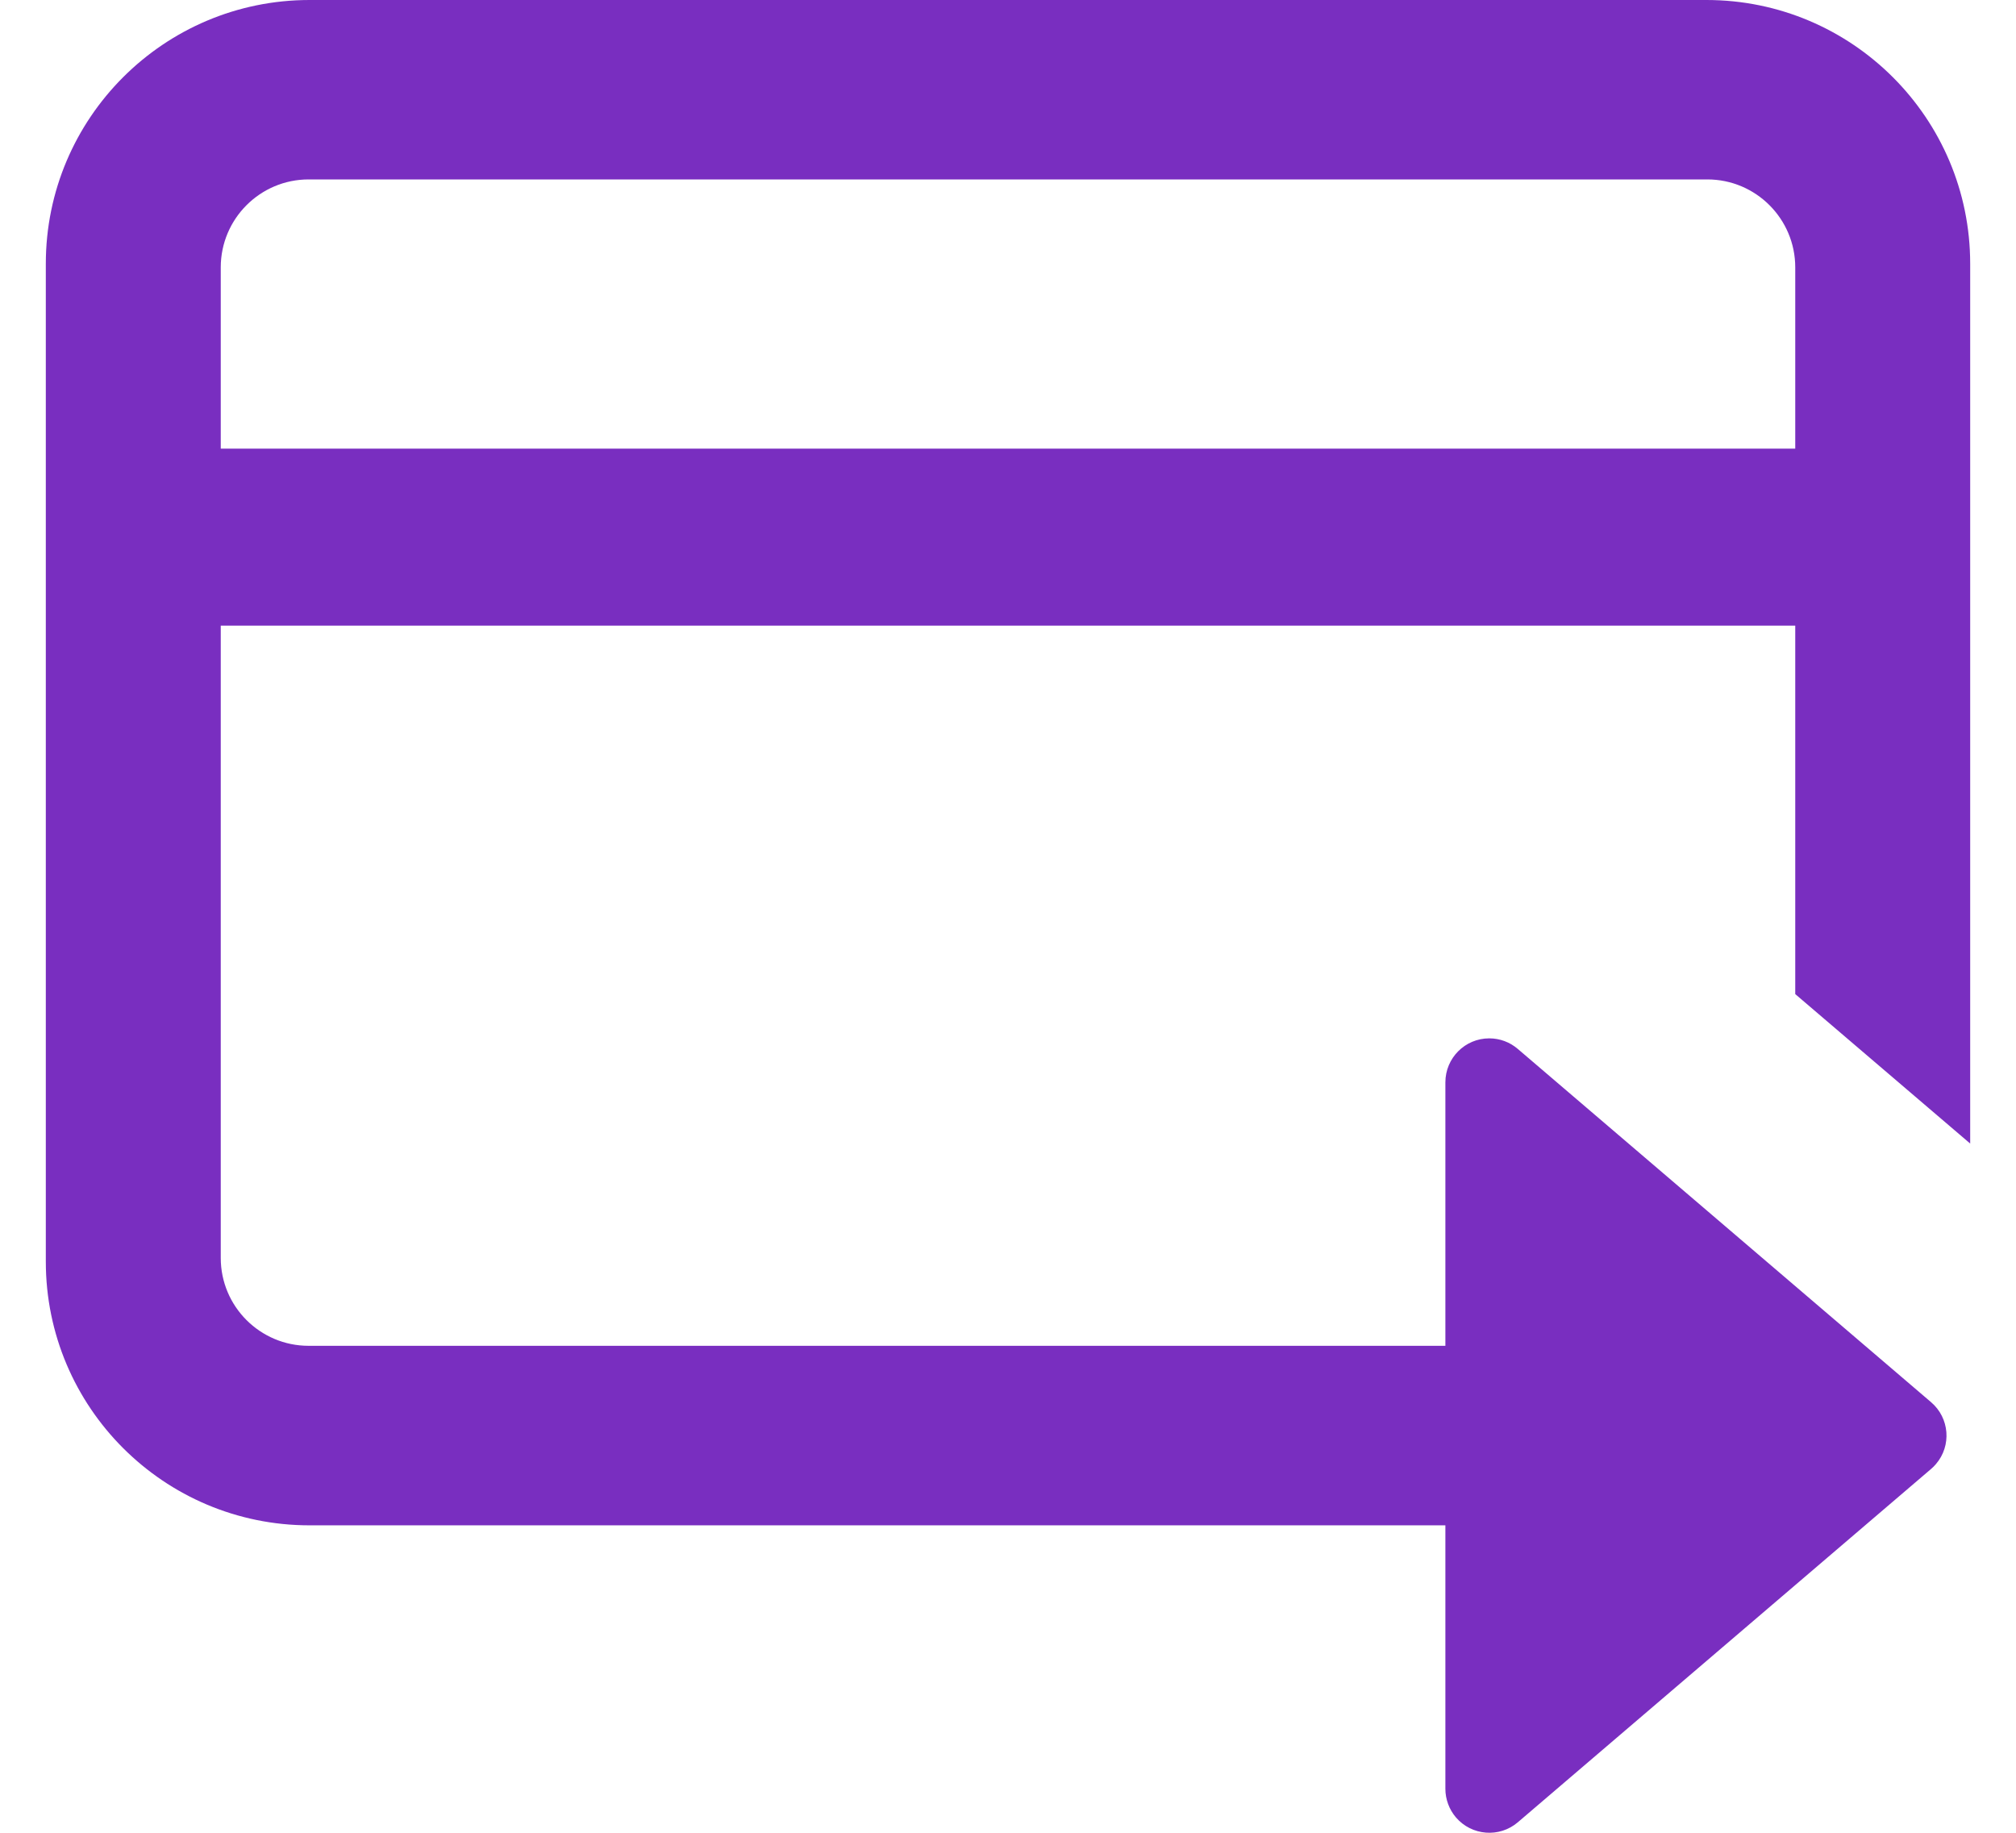<?xml version="1.0" encoding="UTF-8"?>
<svg width="22px" height="20px" viewBox="0 0 22 20" version="1.1" xmlns="http://www.w3.org/2000/svg"
	 xmlns:xlink="http://www.w3.org/1999/xlink">
	<!-- Generator: Sketch 53.2 (72643) - https://sketchapp.com -->
	<title>money_transfer_28</title>
	<desc>Created with Sketch.</desc>
	<defs>
		<path
			d="M16.773,17.686 L16.773,14.811 C16.773,14.546 16.987,14.331 17.252,14.331 C17.367,14.331 17.477,14.372 17.564,14.447 L22.073,18.301 C22.275,18.473 22.299,18.776 22.126,18.977 C22.11,18.996 22.092,19.014 22.073,19.03 L17.564,22.885 C17.363,23.057 17.06,23.033 16.888,22.832 C16.814,22.745 16.773,22.634 16.773,22.52 L16.773,19.645 L4.378,19.645 C2.789,19.645 1.5,18.356 1.5,16.767 L1.5,5.878 C1.5,4.289 2.789,3 4.378,3 L19.622,3 C21.211,3 22.5,4.289 22.5,5.878 L22.5,15.479 L20.591,13.848 L20.591,9.827 L3.409,9.827 L3.409,16.727 C3.409,17.257 3.839,17.686 4.368,17.686 L16.773,17.686 Z M20.591,7.896 L20.591,5.918 C20.591,5.388 20.161,4.958 19.632,4.958 L4.368,4.958 C3.839,4.958 3.409,5.388 3.409,5.918 L3.409,7.896 L20.591,7.896 Z"
			id="path-1"></path>
	</defs>
	<g id="Page-1" stroke="none" stroke-width="1" fill="none" fill-rule="evenodd">
		<g id="web" transform="translate(-351, -273)">
			<g id="Group-9" transform="translate(350, 264)">
				<g id="money_transfer_28" transform="translate(0, 6)">
					<rect id="Bounds" x="0" y="0" width="24" height="24"></rect>
					<mask id="mask-2" fill="white">
						<use xlink:href="#path-1"></use>
					</mask>
					<use id="Icon" fill="#792EC0" fill-rule="nonzero" xlink:href="#path-1"></use>
				</g>
			</g>
		</g>
	</g>
</svg>
